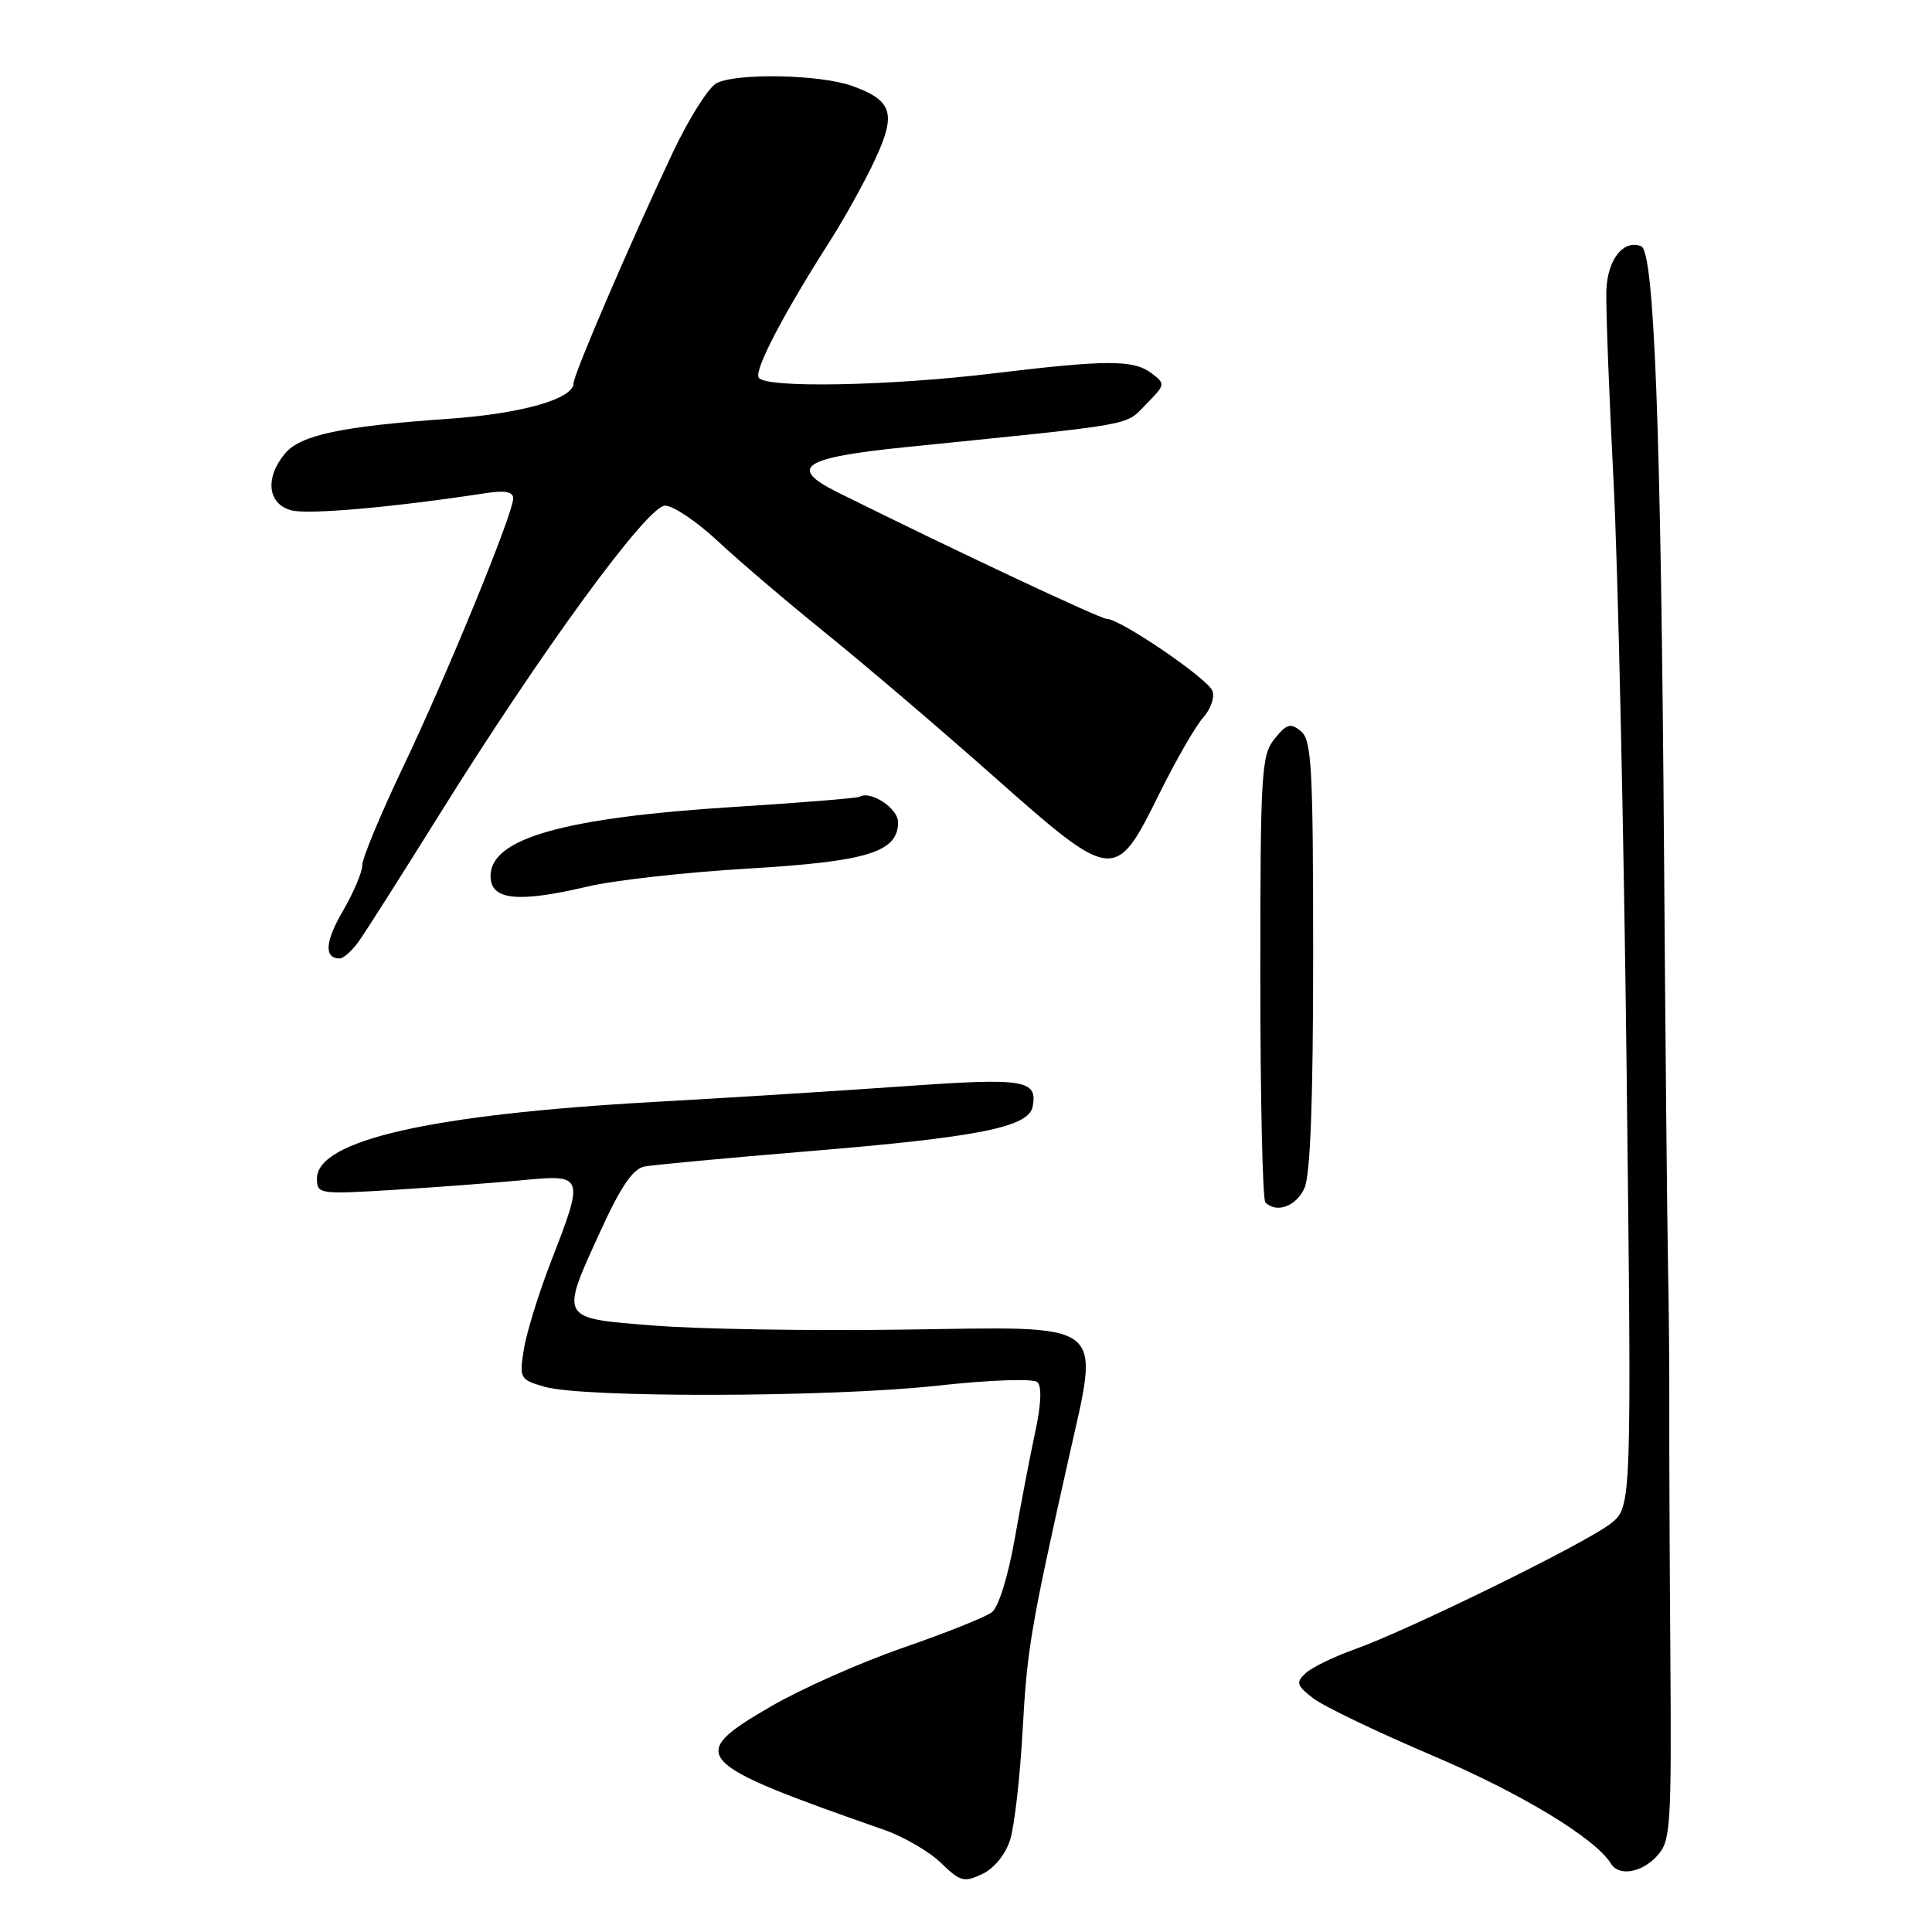 <?xml version="1.0" encoding="UTF-8" standalone="no"?>
<!DOCTYPE svg PUBLIC "-//W3C//DTD SVG 1.1//EN" "http://www.w3.org/Graphics/SVG/1.1/DTD/svg11.dtd" >
<svg xmlns="http://www.w3.org/2000/svg" xmlns:xlink="http://www.w3.org/1999/xlink" version="1.1" viewBox="0 0 256 256">
 <g >
 <path fill="currentColor"
d=" M 133.85 243.77 C 134.42 241.97 135.15 235.55 135.49 229.50 C 136.10 218.47 136.52 215.96 141.60 193.26 C 145.74 174.74 147.10 175.80 119.74 176.18 C 107.51 176.36 92.66 176.12 86.75 175.65 C 74.00 174.65 74.16 174.94 79.65 162.94 C 82.27 157.21 83.89 154.85 85.40 154.57 C 86.55 154.35 96.30 153.44 107.06 152.55 C 129.63 150.69 136.31 149.36 136.83 146.64 C 137.52 143.08 135.78 142.80 119.87 143.93 C 111.42 144.53 96.42 145.47 86.55 146.02 C 57.06 147.67 42.00 151.10 42.00 156.16 C 42.00 158.23 42.27 158.27 52.25 157.66 C 57.89 157.31 65.54 156.73 69.25 156.38 C 77.38 155.59 77.44 155.76 73.03 167.11 C 71.40 171.30 69.78 176.54 69.42 178.75 C 68.80 182.65 68.88 182.80 72.14 183.75 C 77.25 185.24 109.91 185.16 124.00 183.63 C 131.17 182.84 136.91 182.64 137.46 183.14 C 138.06 183.69 137.96 186.12 137.17 189.76 C 136.49 192.91 135.26 199.32 134.44 204.00 C 133.57 208.91 132.30 212.98 131.42 213.64 C 130.59 214.27 125.31 216.38 119.70 218.32 C 114.09 220.26 106.22 223.75 102.20 226.08 C 90.84 232.67 91.64 233.54 117.19 242.48 C 119.77 243.38 123.14 245.35 124.69 246.85 C 127.24 249.33 127.75 249.46 130.17 248.31 C 131.75 247.55 133.25 245.71 133.85 243.77 Z  M 219.60 245.89 C 221.37 243.93 221.49 242.12 221.33 219.14 C 221.23 205.59 221.17 190.68 221.19 186.00 C 221.21 181.32 221.13 173.08 221.02 167.69 C 220.91 162.29 220.67 137.54 220.49 112.69 C 220.08 56.55 219.20 33.29 217.46 32.62 C 215.09 31.71 212.99 34.40 212.85 38.50 C 212.77 40.70 213.20 51.95 213.79 63.50 C 214.39 75.05 215.17 110.42 215.54 142.10 C 216.21 199.69 216.21 199.69 213.41 201.89 C 210.12 204.48 186.71 215.97 179.50 218.54 C 176.75 219.52 173.82 220.94 173.00 221.71 C 171.68 222.93 171.80 223.33 174.00 225.03 C 175.38 226.09 182.52 229.52 189.88 232.65 C 201.55 237.62 211.39 243.58 213.47 246.95 C 214.53 248.67 217.56 248.15 219.60 245.89 Z  M 172.84 157.45 C 173.63 155.71 174.00 145.94 174.00 126.58 C 174.00 101.72 173.80 98.08 172.39 96.90 C 171.00 95.76 170.50 95.90 168.89 97.89 C 167.13 100.06 167.00 102.30 167.00 129.44 C 167.00 145.52 167.30 158.97 167.67 159.33 C 169.14 160.80 171.74 159.86 172.84 157.45 Z  M 47.53 124.75 C 48.42 123.51 53.15 116.06 58.06 108.19 C 71.64 86.38 85.78 67.00 88.12 67.00 C 89.20 67.00 92.34 69.11 95.10 71.69 C 97.85 74.27 104.32 79.78 109.47 83.94 C 114.62 88.10 124.57 96.59 131.58 102.80 C 147.52 116.93 147.79 116.96 153.55 105.30 C 155.78 100.79 158.42 96.20 159.42 95.09 C 160.42 93.98 160.98 92.38 160.65 91.54 C 160.02 89.90 148.42 82.00 146.64 82.00 C 145.78 82.00 126.13 72.76 111.00 65.24 C 104.35 61.93 106.29 60.64 120.00 59.25 C 151.10 56.09 148.99 56.47 151.85 53.58 C 154.44 50.95 154.45 50.86 152.56 49.44 C 150.15 47.65 146.68 47.66 131.50 49.49 C 117.70 51.15 101.39 51.45 100.53 50.04 C 99.91 49.05 103.80 41.61 109.96 31.96 C 111.91 28.91 114.60 24.04 115.95 21.14 C 118.79 15.03 118.27 13.32 112.93 11.39 C 108.68 9.86 97.54 9.64 94.92 11.04 C 93.86 11.61 91.24 15.77 89.11 20.29 C 83.46 32.28 76.00 49.63 76.00 50.78 C 76.00 52.85 69.14 54.81 59.50 55.49 C 45.25 56.48 39.80 57.64 37.75 60.11 C 35.06 63.36 35.47 66.83 38.65 67.63 C 40.96 68.21 52.15 67.21 64.25 65.36 C 66.91 64.95 68.00 65.15 68.00 66.04 C 68.00 68.05 59.23 89.44 53.36 101.74 C 50.41 107.93 48.00 113.74 48.00 114.65 C 48.00 115.57 46.85 118.28 45.45 120.68 C 43.07 124.74 42.91 127.00 45.01 127.00 C 45.50 127.00 46.64 125.99 47.53 124.75 Z  M 77.87 117.47 C 81.37 116.64 90.94 115.57 99.13 115.09 C 114.98 114.15 119.00 112.91 119.00 108.94 C 119.00 107.12 115.39 104.72 113.92 105.57 C 113.60 105.76 106.06 106.37 97.16 106.93 C 74.67 108.35 65.00 111.10 65.00 116.07 C 65.00 119.28 68.55 119.66 77.87 117.47 Z "/>
</g>
</svg>